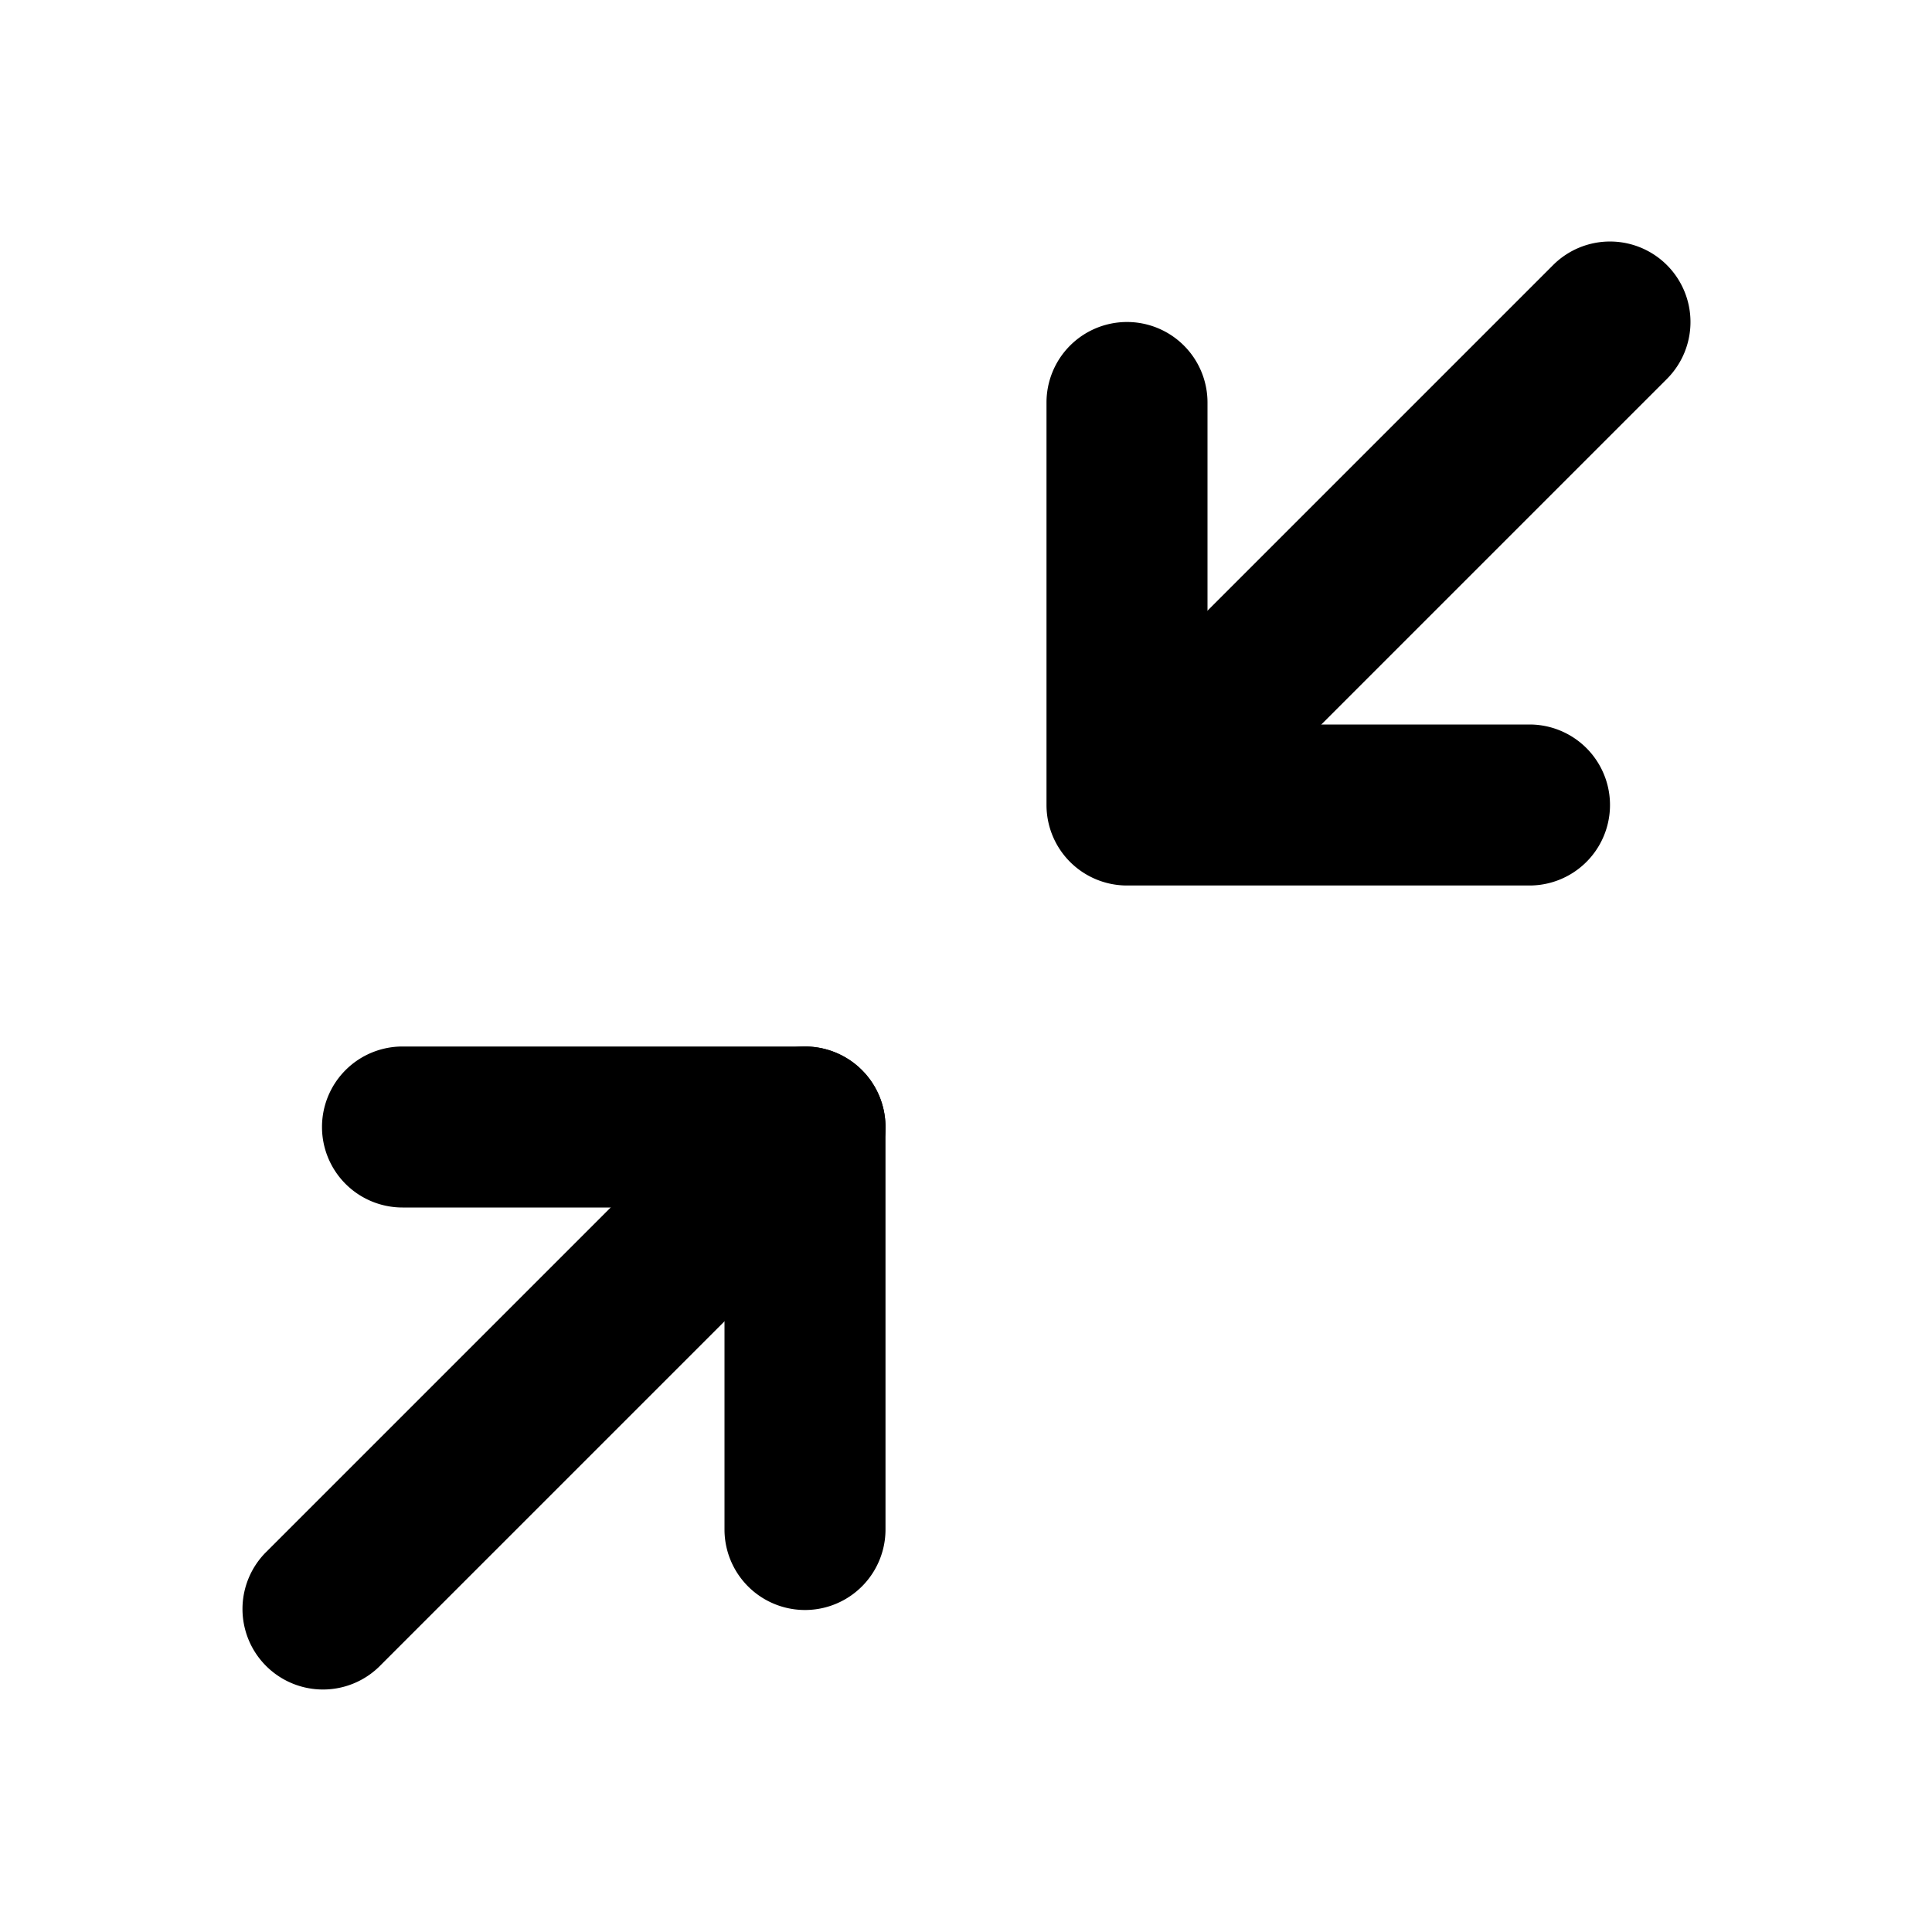 <svg xmlns="http://www.w3.org/2000/svg" width="24" height="24" fill="currentColor"><path fill="inherit" fill-rule="evenodd" d="M10.707 13.293a1 1 0 0 1 0 1.414l-6 6a1 1 0 0 1-1.414-1.414l6-6a1 1 0 0 1 1.414 0Z" clip-rule="evenodd"/><path fill="inherit" fill-rule="evenodd" d="M4 14a1 1 0 0 1 1-1h5a1 1 0 0 1 1 1v5a1 1 0 1 1-2 0v-4H5a1 1 0 0 1-1-1ZM20.707 3.293a1 1 0 0 1 0 1.414l-6 6a1 1 0 0 1-1.414-1.414l6-6a1 1 0 0 1 1.414 0Z" clip-rule="evenodd"/><path fill="inherit" fill-rule="evenodd" d="M14 4a1 1 0 0 1 1 1v4h4a1 1 0 1 1 0 2h-5a1 1 0 0 1-1-1V5a1 1 0 0 1 1-1Z" clip-rule="evenodd"/></svg>